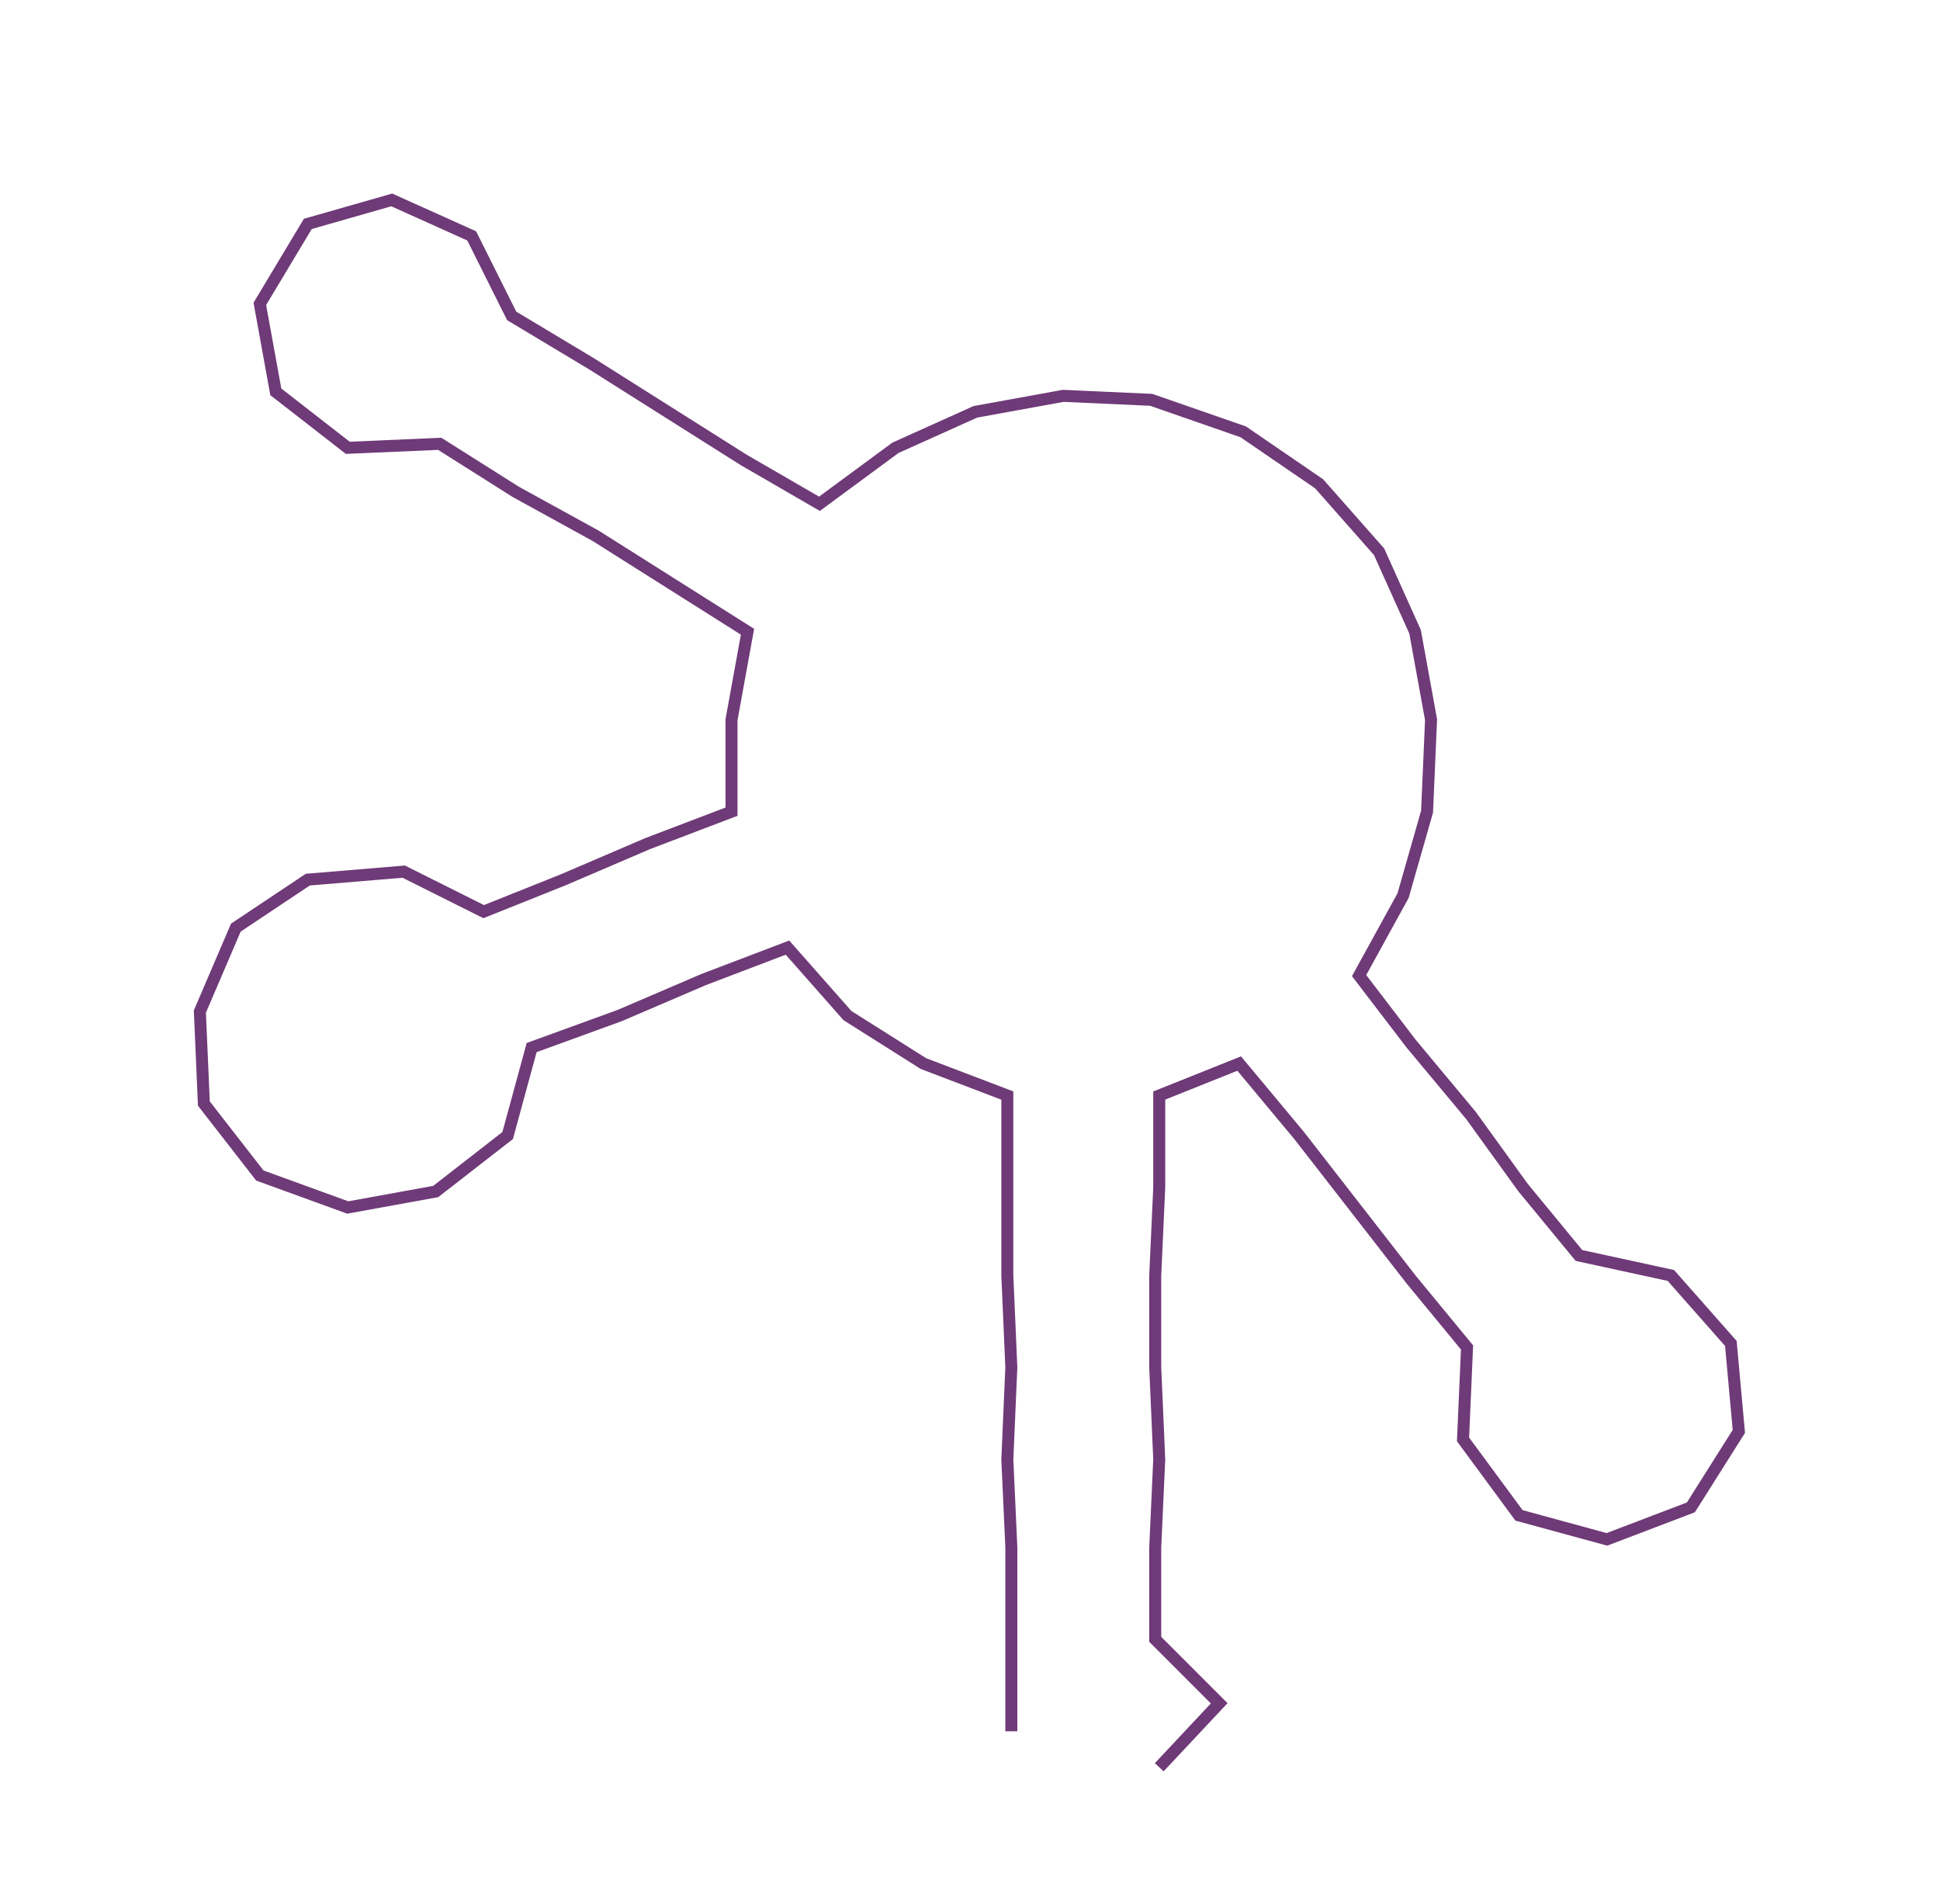 <ns0:svg xmlns:ns0="http://www.w3.org/2000/svg" width="300px" height="294.372px" viewBox="0 0 485.32 476.216"><ns0:path style="stroke:#6f3a78;stroke-width:3px;fill:none;" d="M253 433 L253 433 L253 410 L253 387 L252 365 L253 342 L252 319 L252 297 L252 274 L231 266 L212 254 L197 237 L176 245 L155 254 L133 262 L127 284 L109 298 L87 302 L65 294 L51 276 L50 253 L59 232 L77 220 L101 218 L121 228 L141 220 L162 211 L183 203 L183 180 L187 158 L168 146 L149 134 L129 123 L110 111 L87 112 L69 98 L65 76 L77 56 L98 50 L118 59 L128 79 L148 91 L167 103 L186 115 L205 126 L224 112 L244 103 L266 99 L288 100 L311 108 L330 121 L345 138 L354 158 L358 180 L357 203 L351 224 L340 244 L353 261 L368 279 L381 297 L395 314 L418 319 L433 336 L435 358 L423 377 L402 385 L380 379 L366 360 L367 337 L353 320 L339 302 L325 284 L310 266 L290 274 L290 297 L289 319 L289 342 L290 365 L289 387 L289 410 L305 426 L290 442" /></ns0:svg>